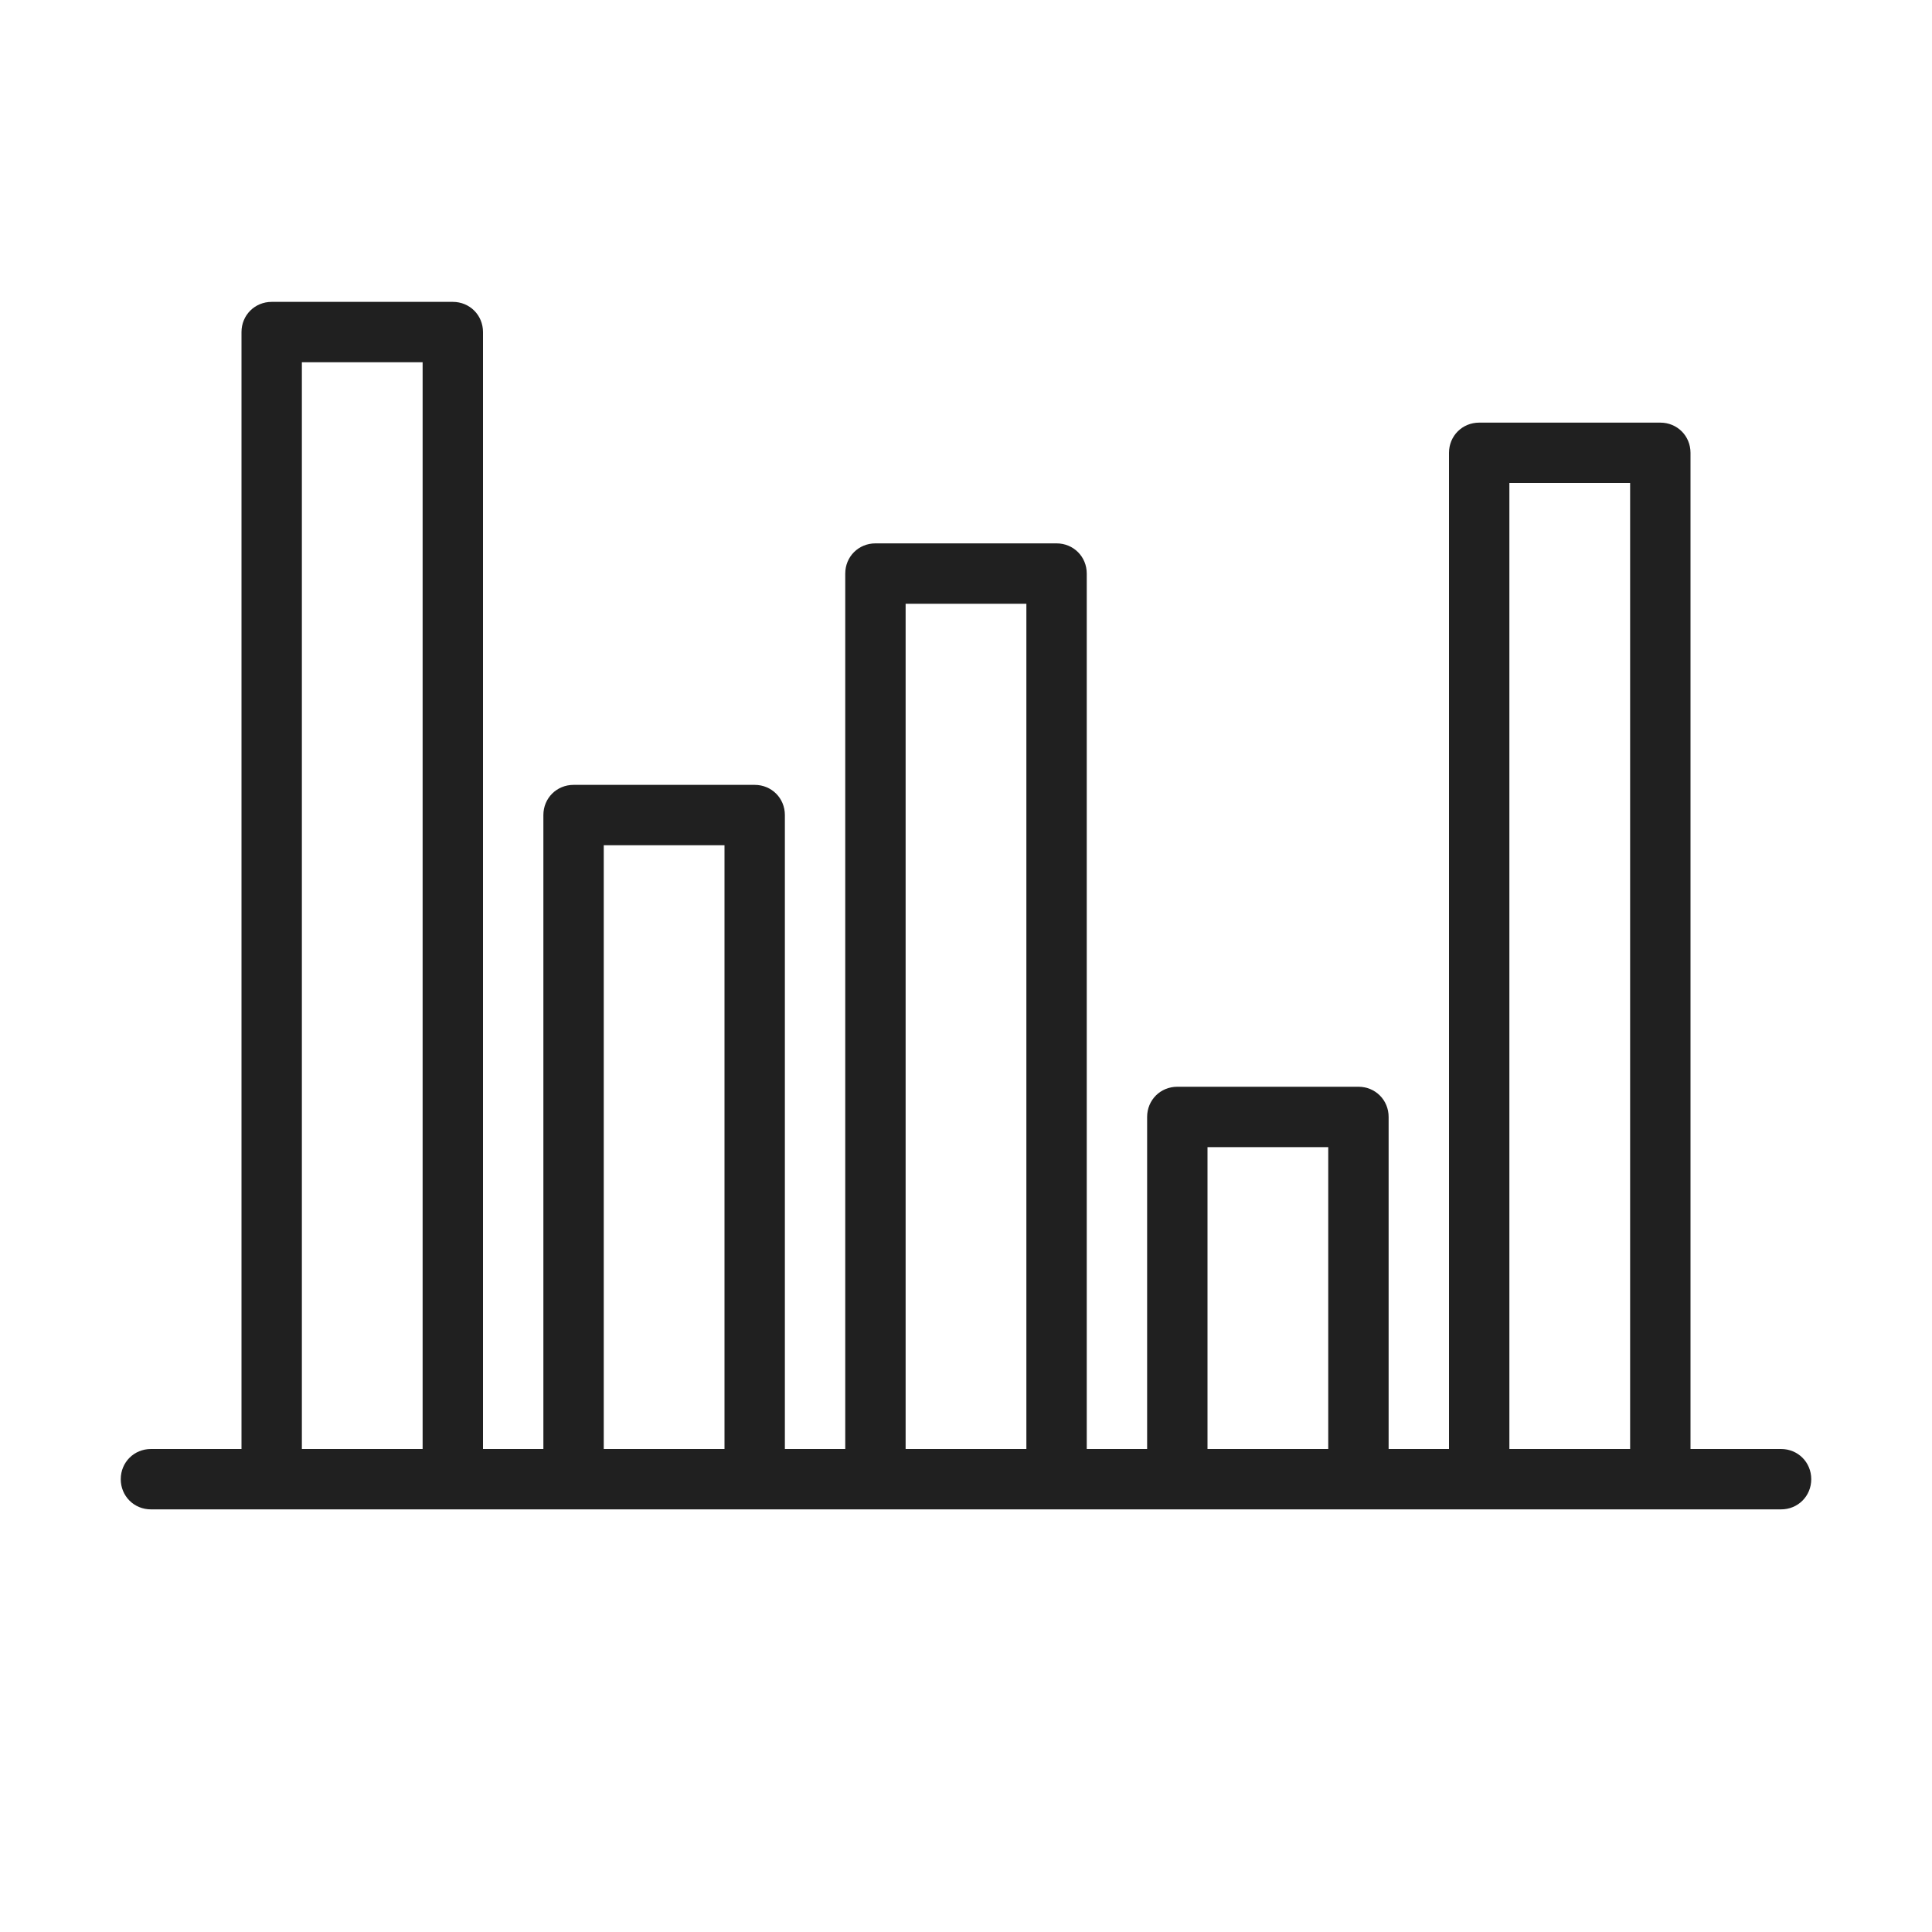 <svg width="32" height="32" viewBox="0 0 32 32" fill="none" xmlns="http://www.w3.org/2000/svg">
<path d="M29.5 24H28V7.5C28 7.22 27.78 7 27.5 7H24.5C24.22 7 24 7.22 24 7.5V24H23V18.5C23 18.22 22.78 18 22.5 18H19.5C19.22 18 19 18.22 19 18.5V24H18V9.5C18 9.22 17.78 9 17.5 9H14.5C14.22 9 14 9.22 14 9.5V24H13V13.5C13 13.22 12.78 13 12.5 13H9.5C9.22 13 9 13.22 9 13.5V24H8V5.5C8 5.22 7.78 5 7.5 5H4.5C4.22 5 4 5.22 4 5.5V24H2.5C2.22 24 2 24.22 2 24.5C2 24.78 2.22 25 2.5 25H4.5H7.5H9.5H12.5H14.5H17.5H19.5H22.5H24.5H27.5H29.5C29.78 25 30 24.78 30 24.5C30 24.22 29.78 24 29.5 24ZM5 24V6H7V24H5ZM10 24V14H12V24H10ZM15 24V10H17V24H15ZM20 24V19H22V24H20ZM25 24V8H27V24H25Z" fill="#202020"/>
</svg>
